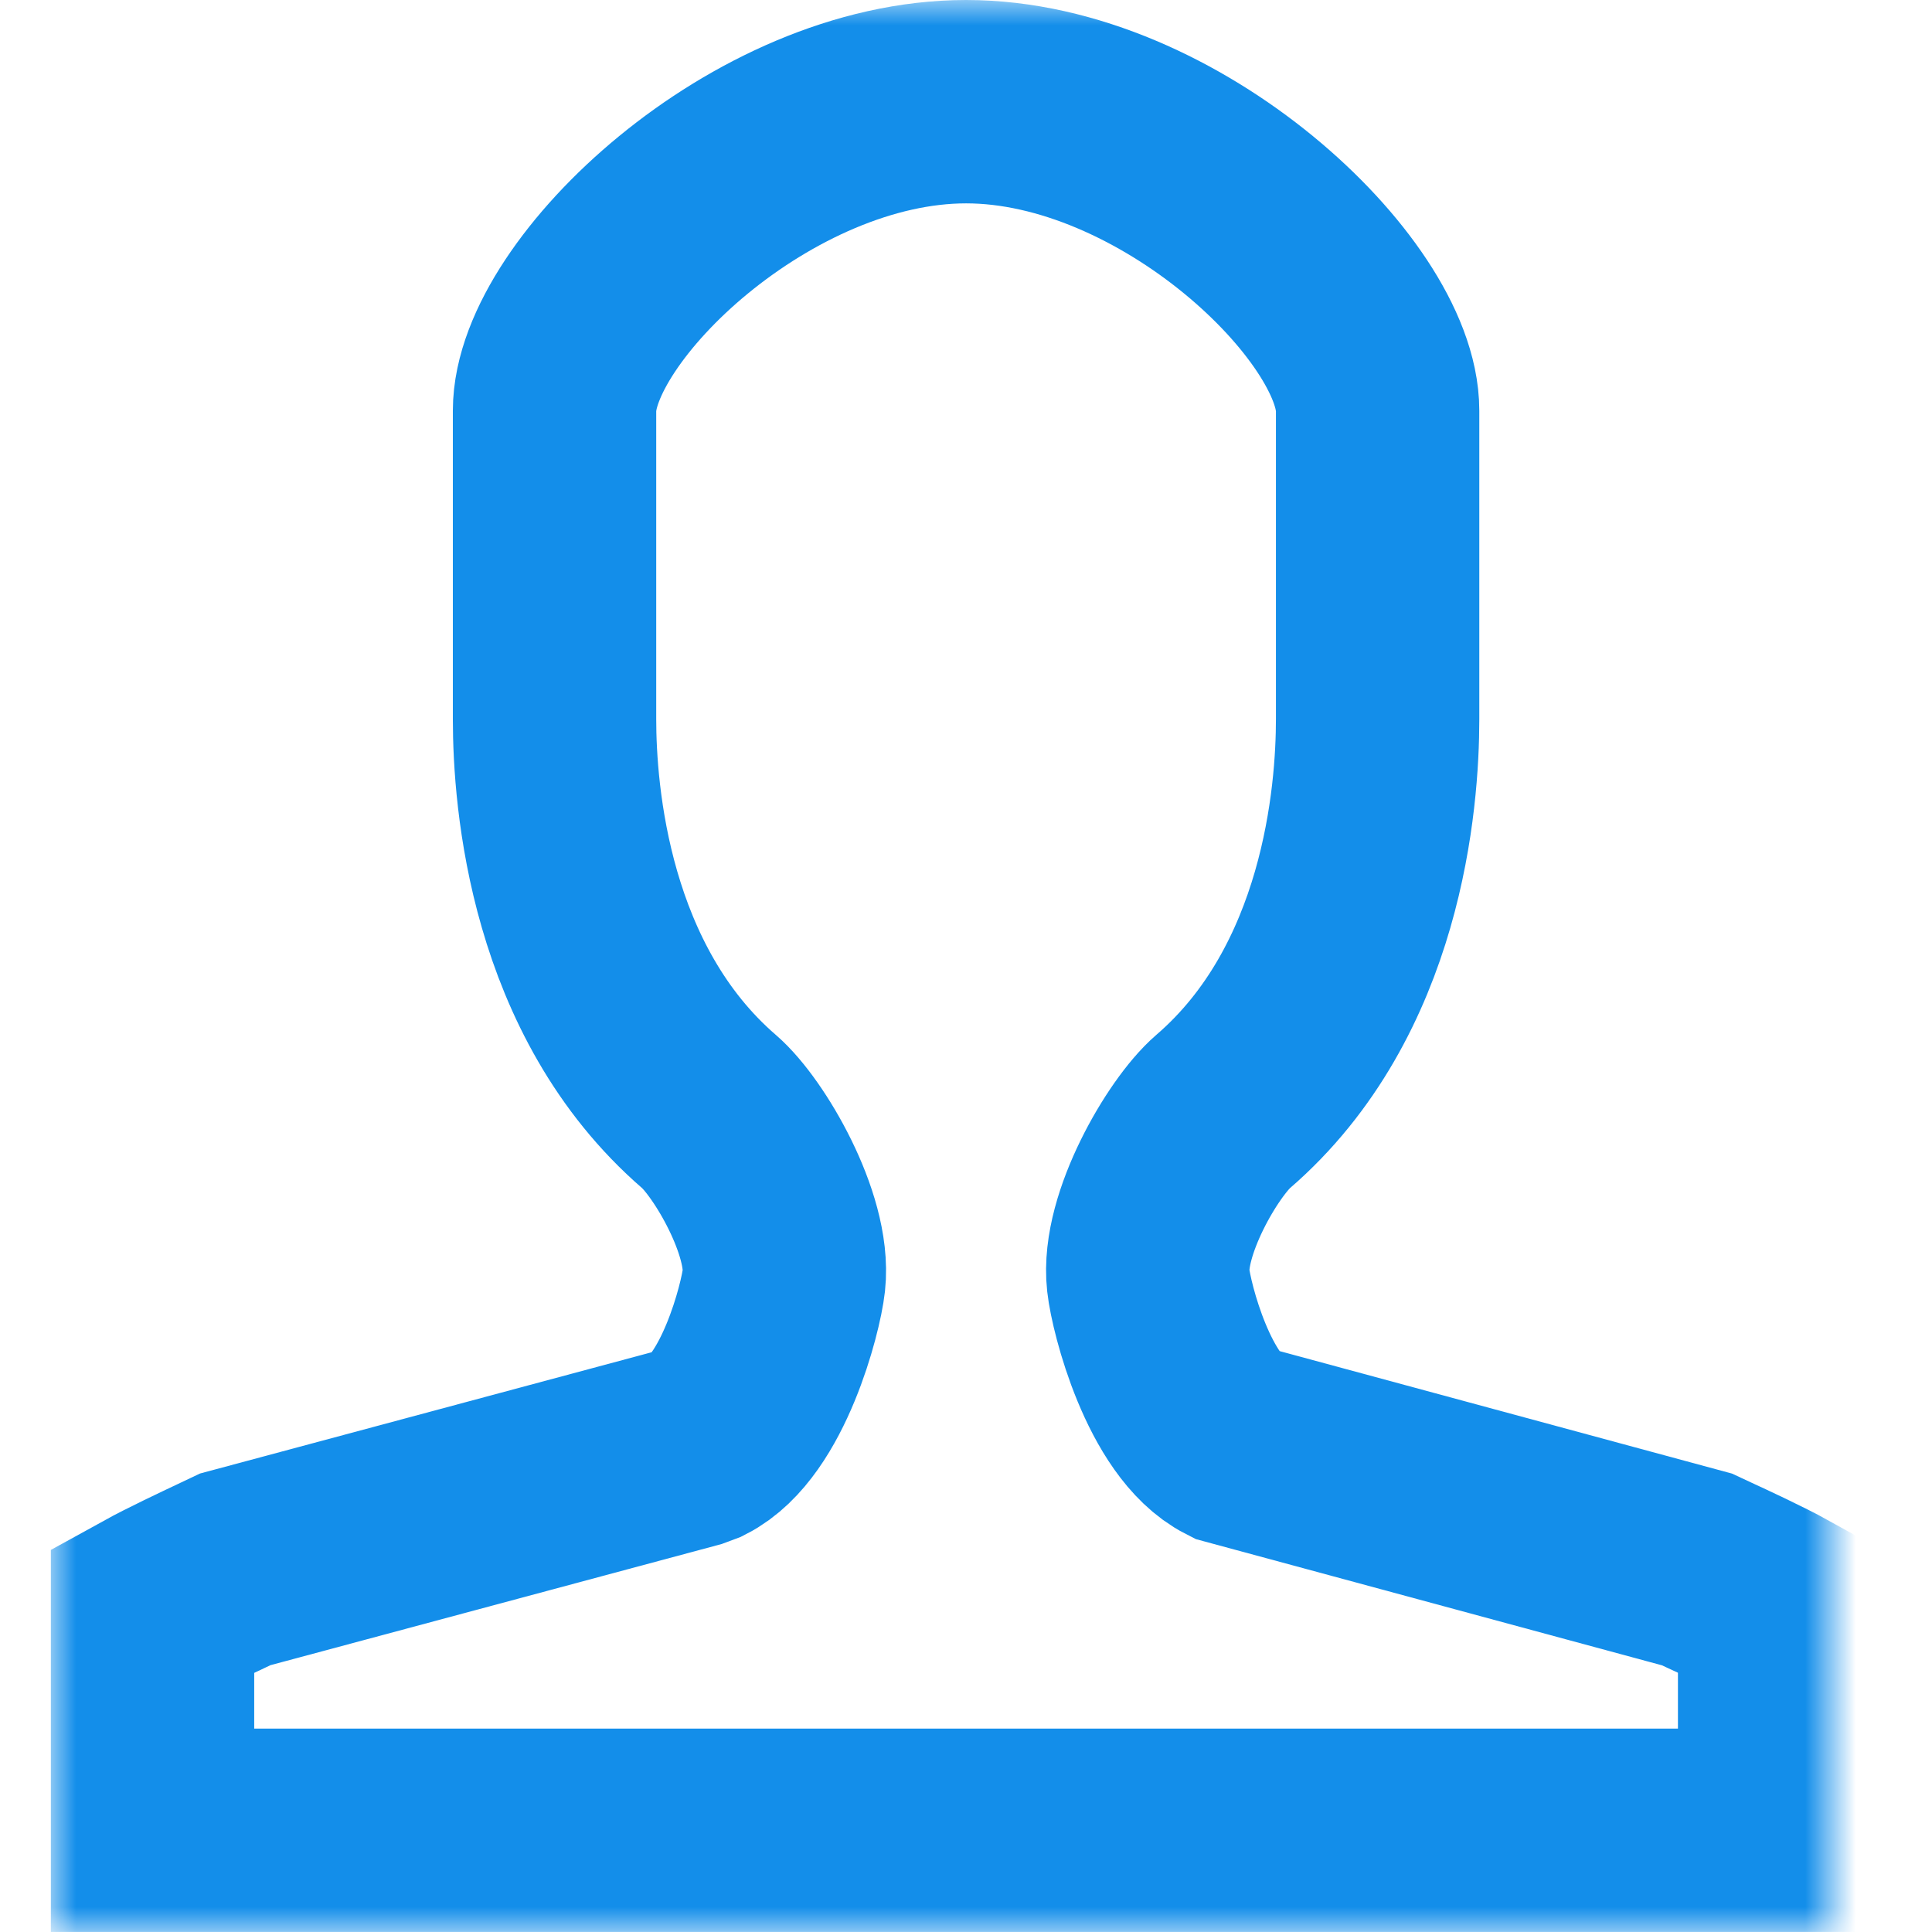 <?xml version="1.0" encoding="UTF-8" standalone="no"?>
<svg width="38px" height="38px" viewBox="0 0 38 38" version="1.1" xmlns="http://www.w3.org/2000/svg" xmlns:xlink="http://www.w3.org/1999/xlink">
    <!-- Generator: Sketch 39.1 (31720) - http://www.bohemiancoding.com/sketch -->
    <title>name</title>
    <desc>Created with Sketch.</desc>
    <defs>
        <path d="M3.003,35.999 L35.003,35.999 L35.003,31.659 C34.589,31.43 33.885,31.104 33.611,30.978 L33.377,30.869 L24.243,28.396 C23.19,27.861 22.646,25.737 22.585,25.182 C22.462,24.089 23.463,22.376 24.054,21.865 C26.801,19.498 27.096,15.678 27.096,14.146 L27.096,8.08 C27.096,5.901 23.016,2 19.002,2 C14.982,2 10.907,5.901 10.907,8.08 L10.907,14.146 C10.907,15.676 11.203,19.494 13.948,21.865 C14.536,22.371 15.537,24.082 15.418,25.182 C15.357,25.737 14.81,27.862 13.761,28.396 L13.584,28.462 L4.627,30.867 L4.338,31.004 C4.047,31.142 3.395,31.448 3,31.666 L3,35.999 L3.003,35.999 Z" id="path-1"></path>
        <mask id="mask-2" maskContentUnits="userSpaceOnUse" maskUnits="objectBoundingBox" x="-2" y="-2" width="36.003" height="37.999">
            <rect x="1" y="0" width="36.003" height="37.999" fill="white"></rect>
            <use xlink:href="#path-1" fill="black"></use>
        </mask>
    </defs>
    <g id="Page-1" stroke="none" stroke-width="1" fill="none" fill-rule="evenodd">
        <use id="Shape-Copy" stroke="#138EEA" mask="url(#mask-2)" stroke-width="4" xlink:href="#path-1"></use>
    </g>
</svg>